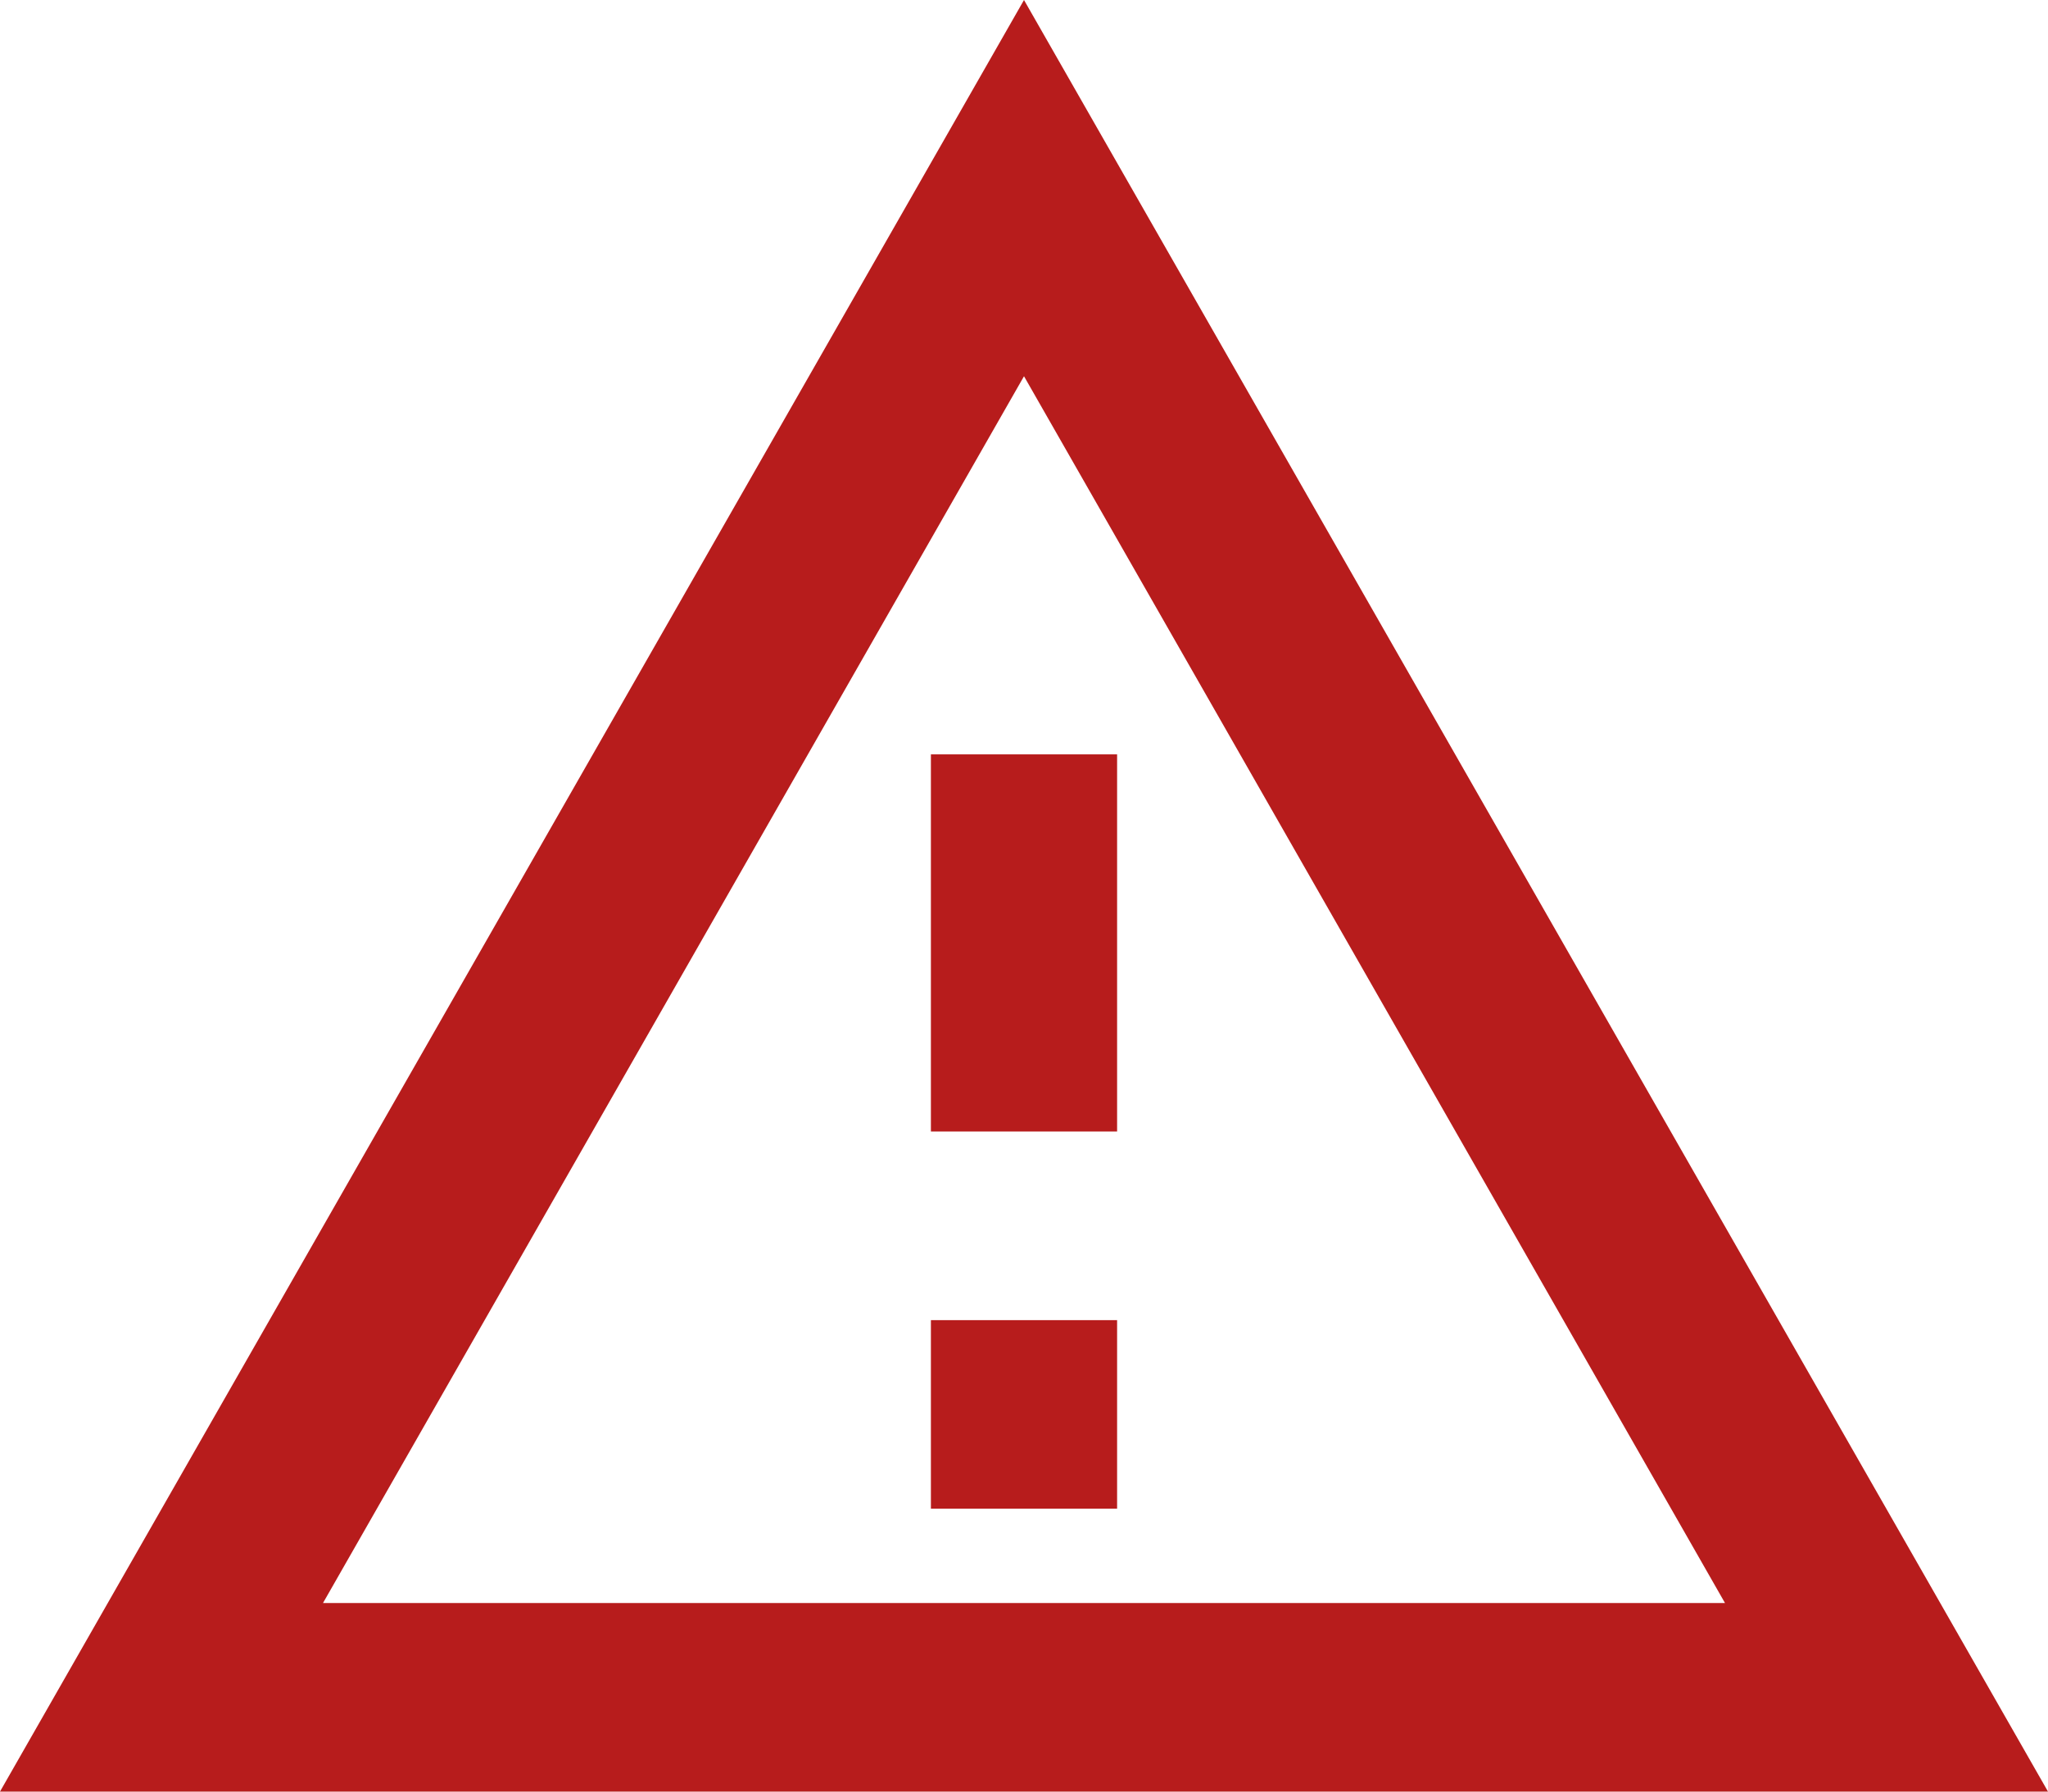 <svg width="24" height="21" viewBox="0 0 24 21" fill="none" xmlns="http://www.w3.org/2000/svg">
<path
    d="M12 4.41L20.215 18.79H3.785L12 4.41ZM12 0L0 21H24L12 0ZM13.091 15.474H10.909V17.684H13.091V15.474ZM13.091 8.842H10.909V13.263H13.091V8.842Z"
    fill="#B71C1C"
  />
</svg>
